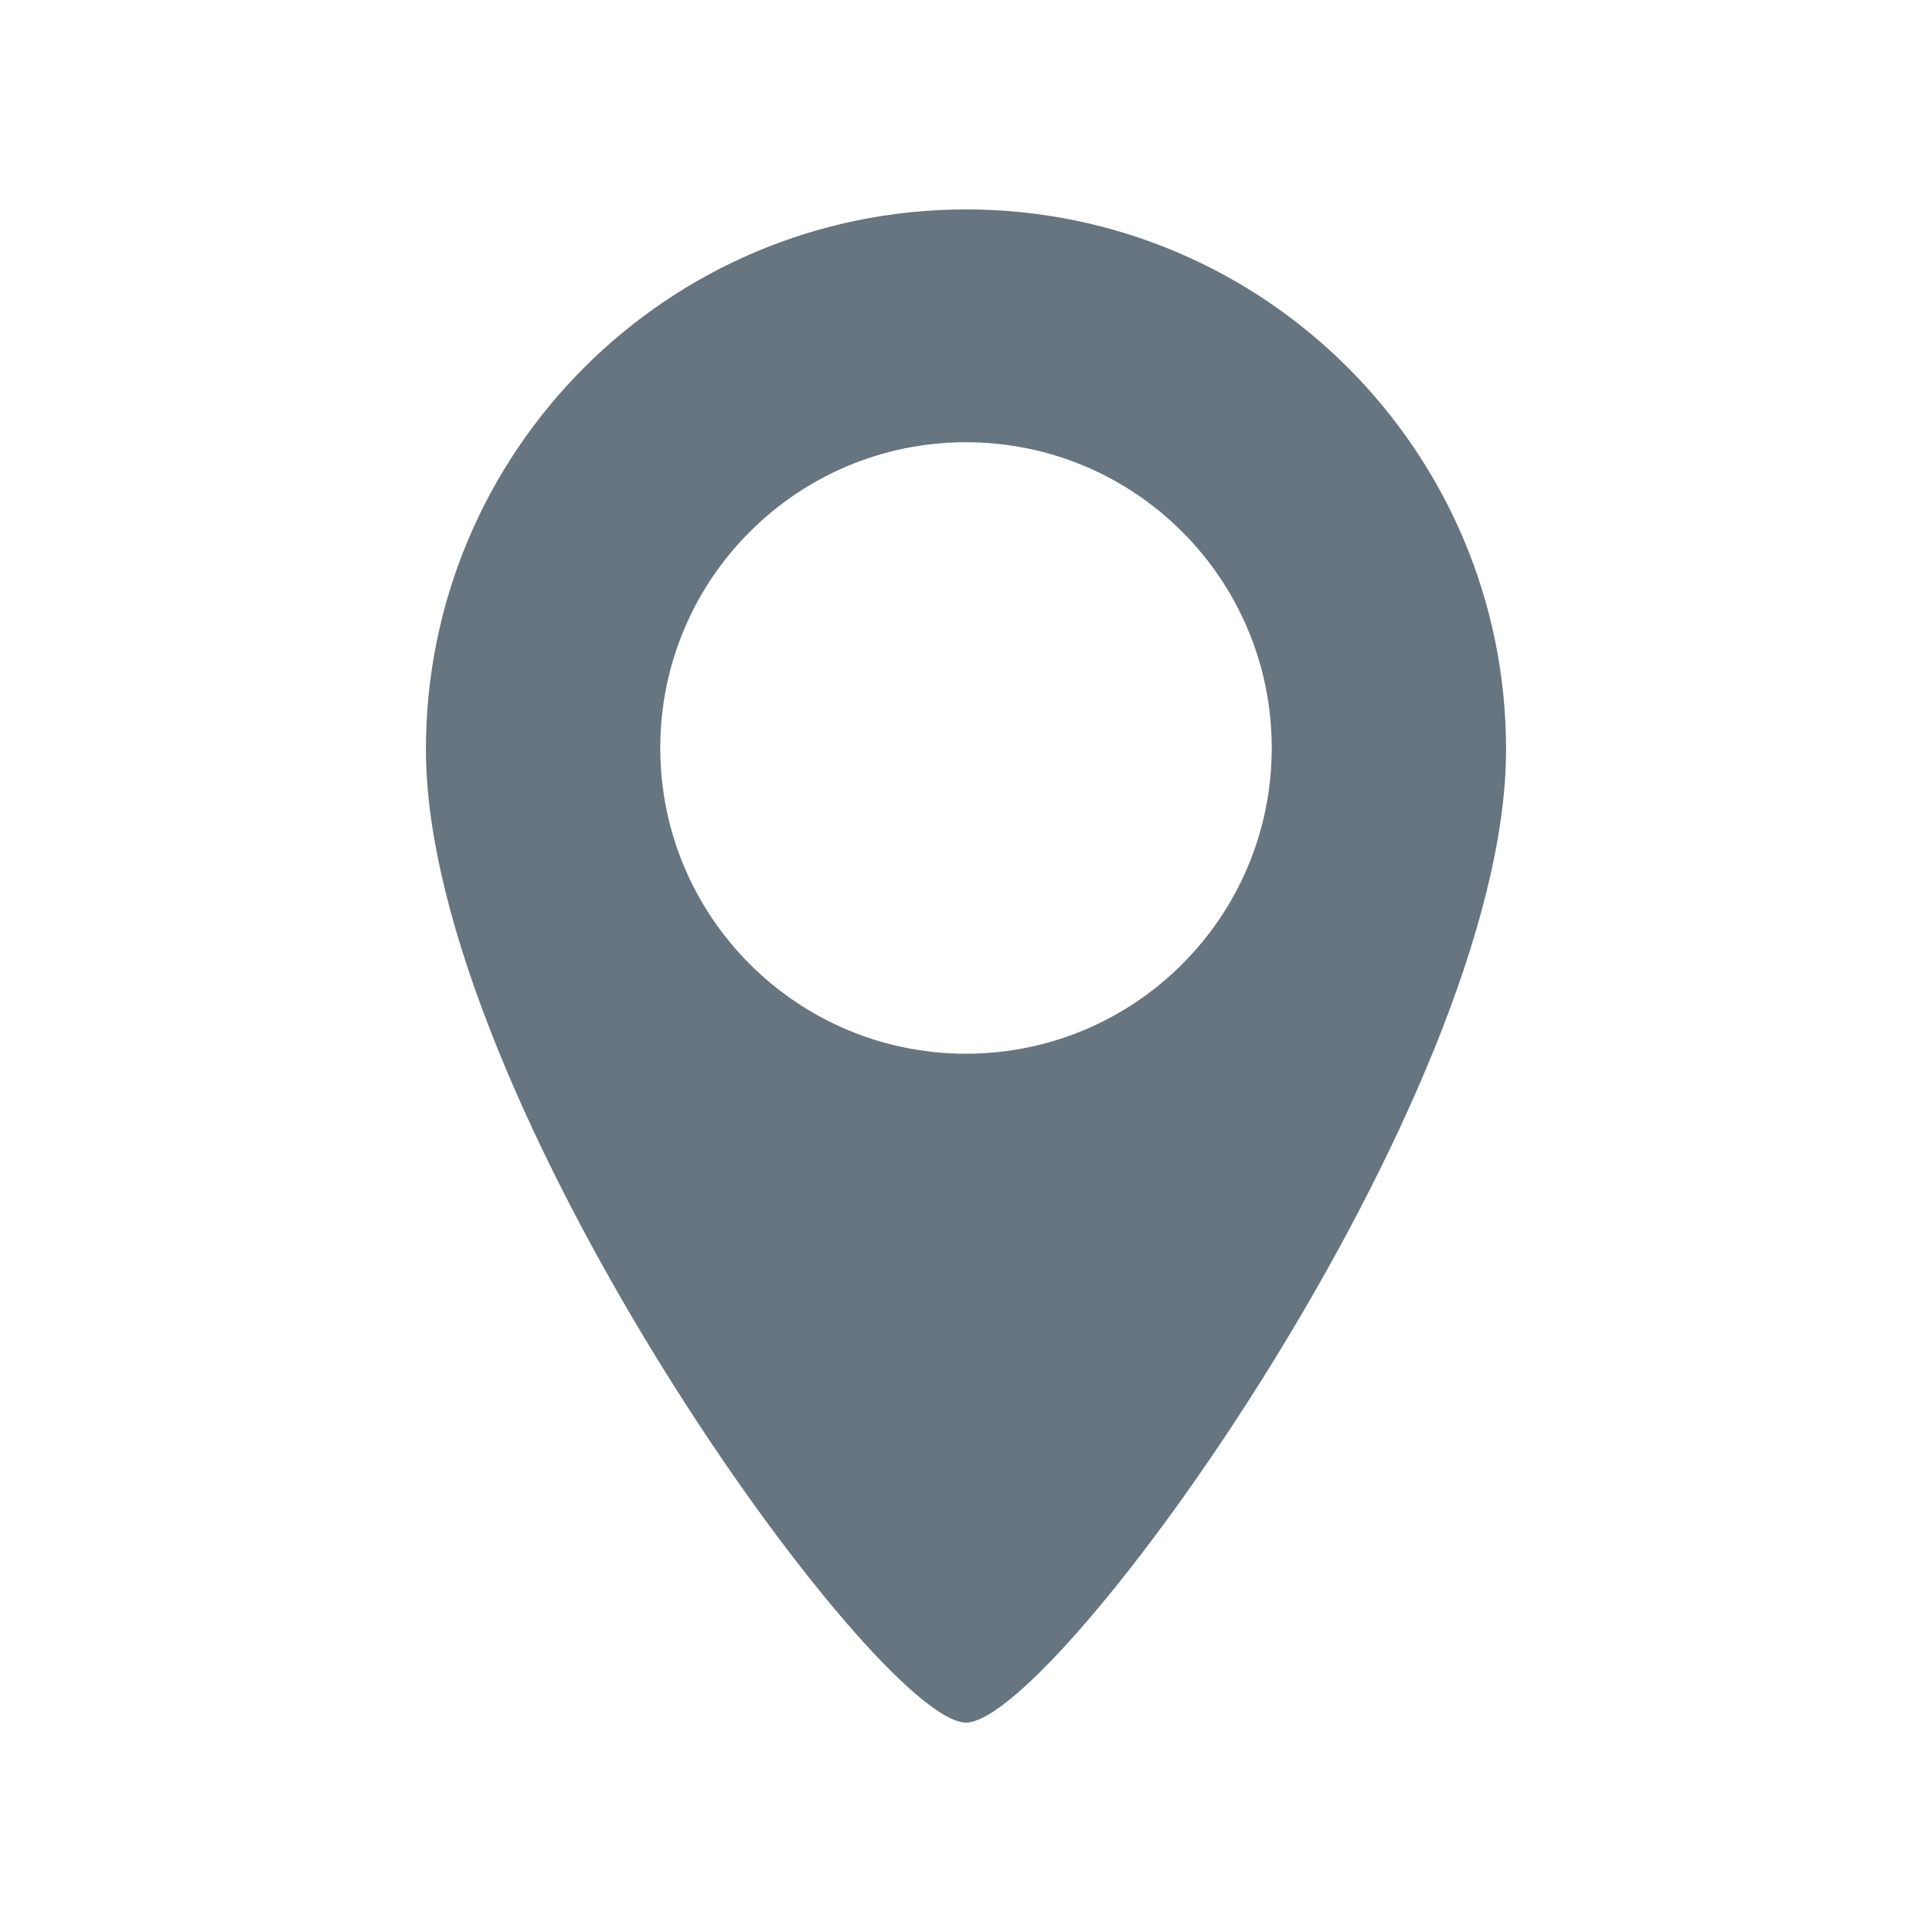 <svg width="128" height="128" xmlns="http://www.w3.org/2000/svg">

 <g>
  <title>background</title>
  <rect fill="none" id="canvas_background" height="402" width="582" y="-1" x="-1"/>
 </g>
 <g>
  <title>Layer 1</title>
  <path id="svg_1" fill="#667580" d="m64,13.875c-19.761,0 -35.782,16.02 -35.782,35.782c0,23.134 29.818,64.468 35.782,64.468c5.965,0 35.781,-41.334 35.781,-64.468c0,-19.762 -16.019,-35.782 -35.781,-35.782zm0,55.936c-11.186,0 -20.256,-9.07 -20.256,-20.256c0,-11.187 9.07,-20.256 20.256,-20.256c11.188,0 20.256,9.07 20.256,20.256c0,11.185 -9.068,20.256 -20.256,20.256z"/>
 </g>
</svg>